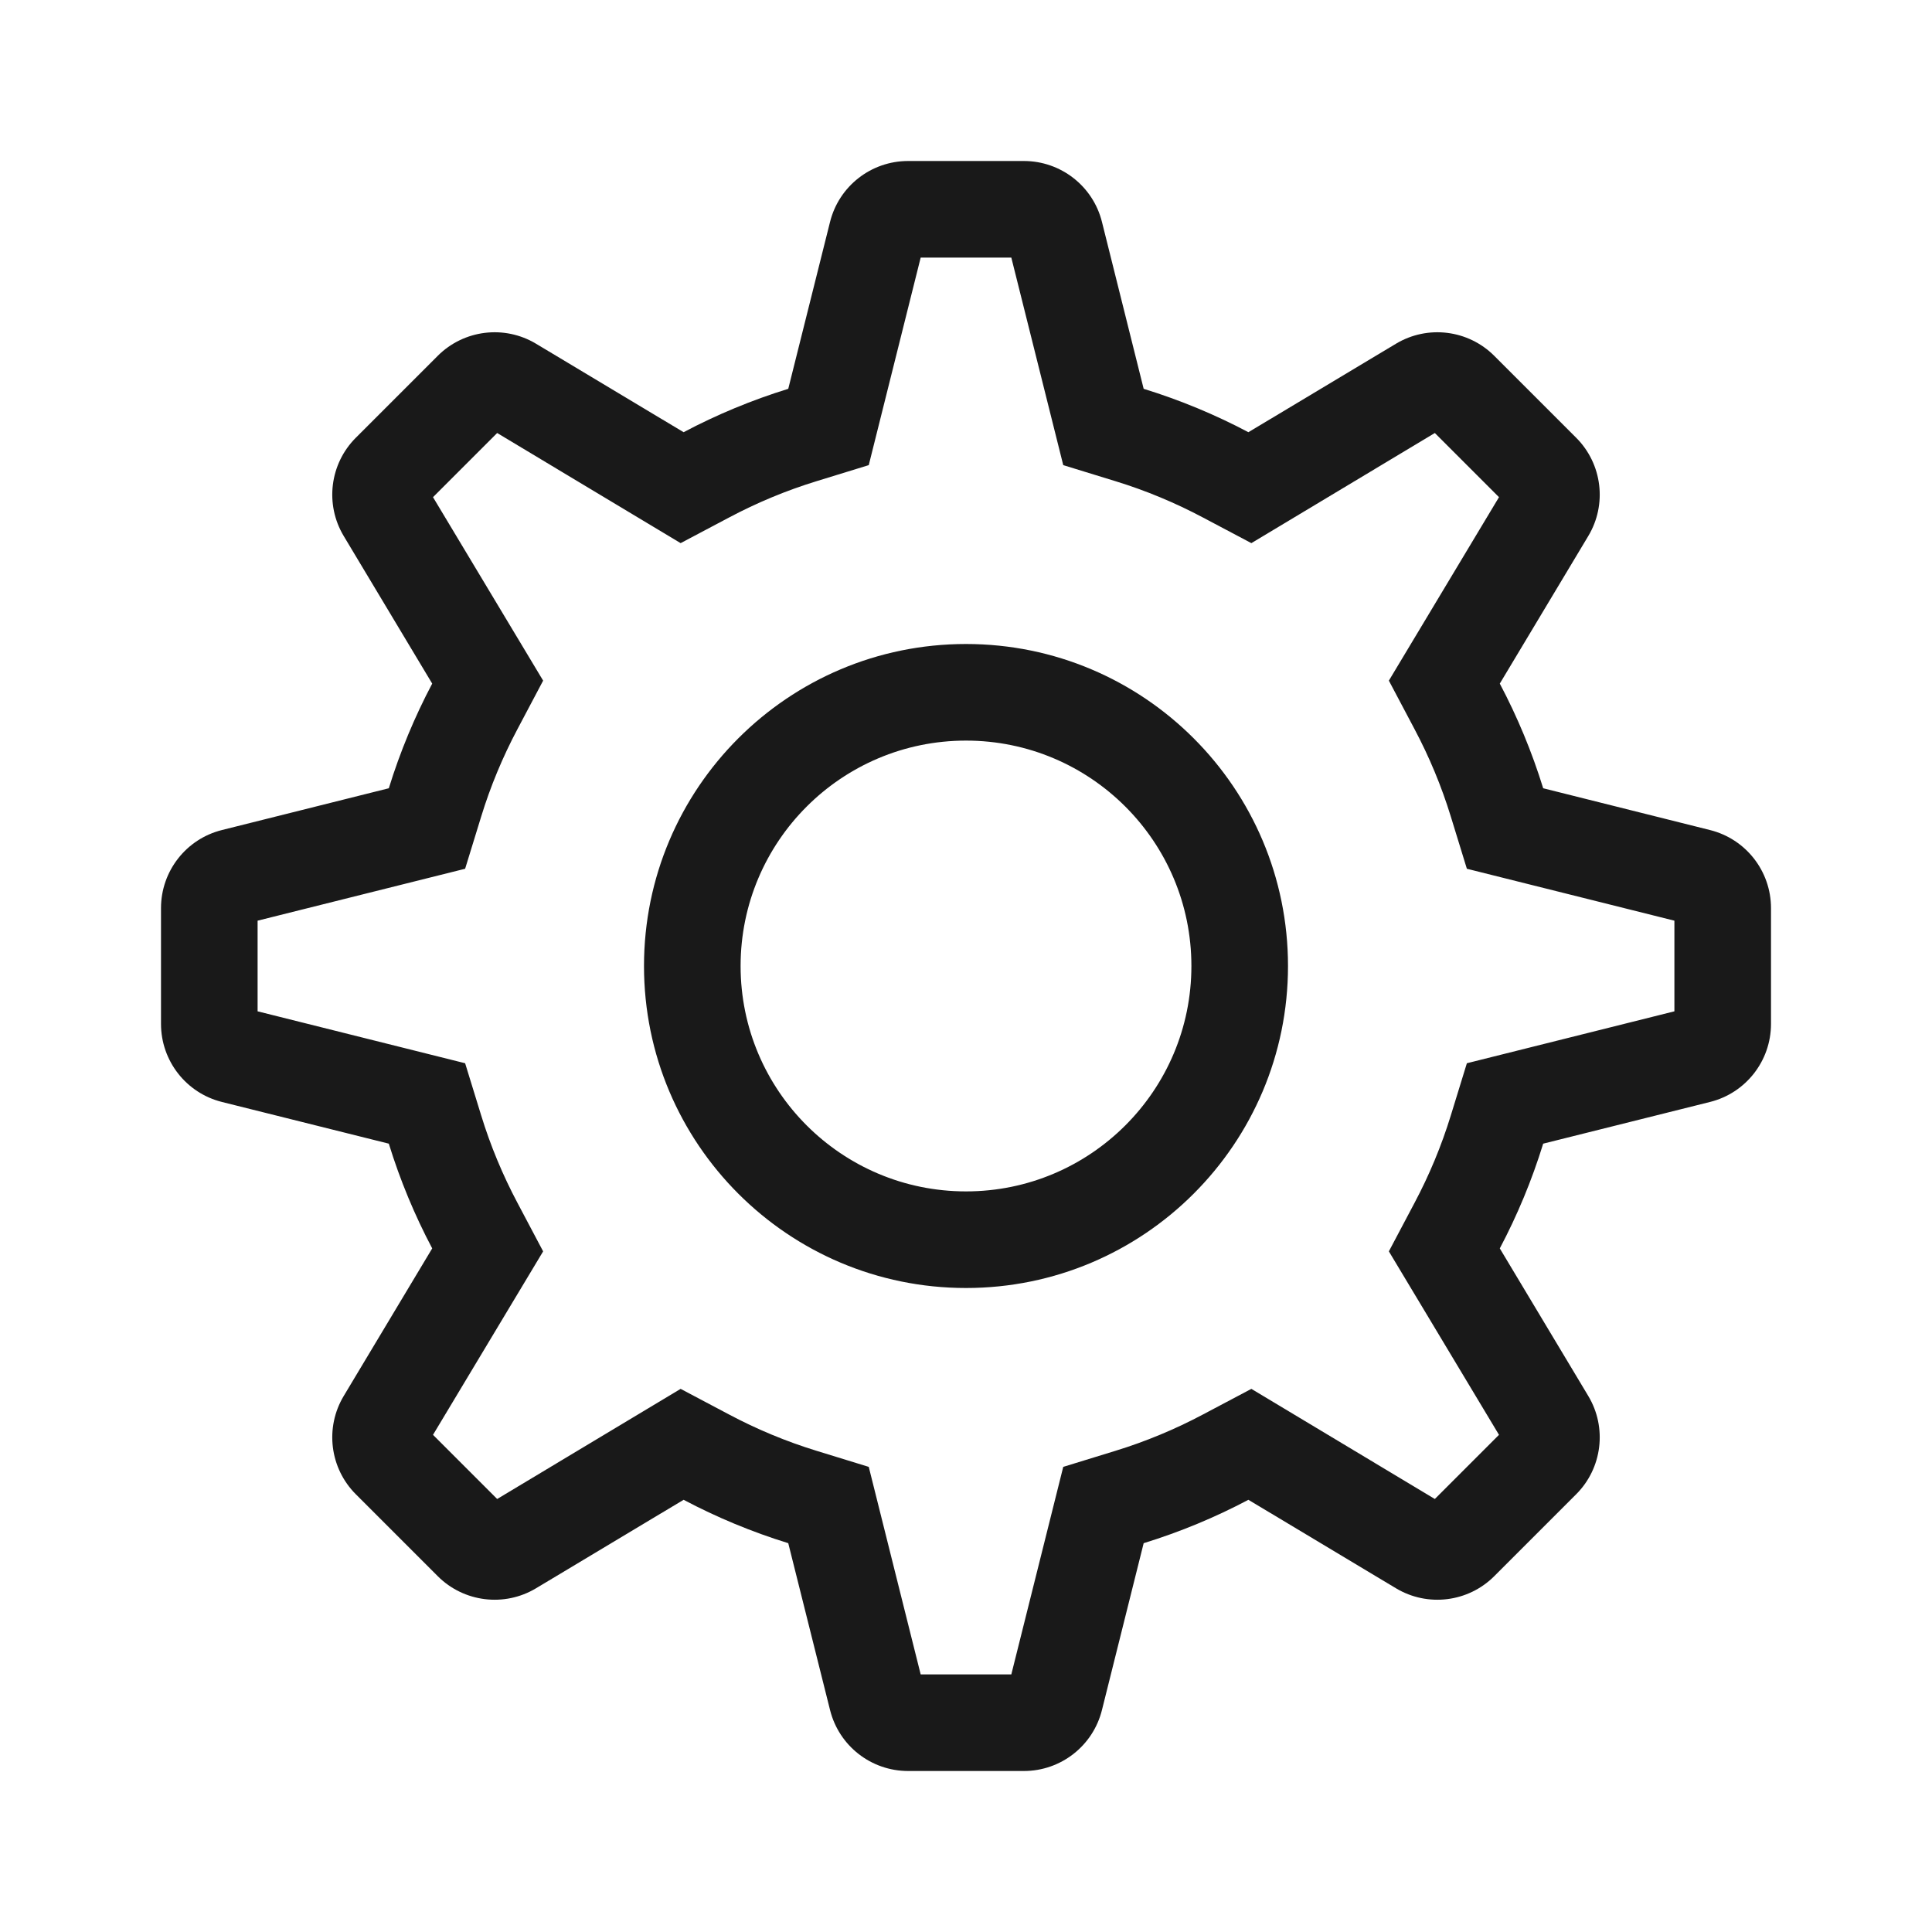 <svg width="24" height="24" viewBox="0 0 24 24" fill="none" xmlns="http://www.w3.org/2000/svg">
<path fill-rule="evenodd" clip-rule="evenodd" d="M12.563 3.2H11.437L10.792 5.778L10.145 5.977C9.767 6.093 9.402 6.245 9.054 6.43L8.455 6.747L6.176 5.379L5.379 6.176L6.747 8.455L6.43 9.054C6.245 9.402 6.093 9.767 5.977 10.145L5.778 10.792L3.2 11.437V12.563L5.778 13.208L5.977 13.855C6.093 14.233 6.245 14.598 6.43 14.946L6.747 15.545L5.379 17.824L6.176 18.621L8.455 17.253L9.054 17.57C9.402 17.755 9.767 17.907 10.145 18.023L10.792 18.222L11.437 20.8H12.563L13.208 18.222L13.855 18.023C14.233 17.907 14.598 17.755 14.946 17.57L15.545 17.253L17.824 18.621L18.621 17.824L17.253 15.545L17.57 14.946C17.755 14.598 17.907 14.233 18.023 13.855L18.222 13.208L20.8 12.563V11.437L18.222 10.792L18.023 10.145C17.907 9.767 17.755 9.402 17.57 9.054L17.253 8.455L18.621 6.176L17.824 5.379L15.545 6.747L14.946 6.43C14.598 6.245 14.233 6.093 13.855 5.977L13.208 5.778L12.563 3.2ZM15.508 5.369L17.341 4.27C17.734 4.034 18.238 4.096 18.562 4.42L19.58 5.438C19.904 5.762 19.966 6.266 19.73 6.659L18.631 8.492C18.849 8.904 19.03 9.339 19.17 9.792L21.242 10.311C21.688 10.422 22 10.822 22 11.281V12.719C22 13.178 21.688 13.578 21.242 13.689L19.17 14.207C19.03 14.661 18.849 15.096 18.631 15.508L19.73 17.341C19.966 17.734 19.904 18.238 19.58 18.562L18.562 19.58C18.238 19.904 17.734 19.966 17.341 19.73L15.508 18.631C15.096 18.849 14.661 19.03 14.207 19.17L13.689 21.242C13.578 21.688 13.178 22 12.719 22H11.281C10.822 22 10.422 21.688 10.311 21.242L9.792 19.17C9.339 19.03 8.904 18.849 8.492 18.631L6.659 19.73C6.266 19.966 5.762 19.904 5.438 19.58L4.42 18.562C4.096 18.238 4.034 17.734 4.27 17.341L5.369 15.508C5.151 15.096 4.97 14.661 4.83 14.207L2.757 13.689C2.312 13.578 2 13.178 2 12.719V11.281C2 10.822 2.312 10.422 2.757 10.311L4.83 9.792C4.97 9.339 5.151 8.904 5.369 8.492L4.27 6.659C4.034 6.266 4.096 5.762 4.42 5.438L5.438 4.42C5.762 4.096 6.266 4.034 6.659 4.27L8.492 5.369C8.904 5.151 9.339 4.97 9.792 4.83L10.311 2.757C10.422 2.312 10.822 2 11.281 2H12.719C13.178 2 13.578 2.312 13.689 2.757L14.207 4.83C14.661 4.97 15.096 5.151 15.508 5.369ZM12 14.8C13.546 14.8 14.8 13.546 14.8 12C14.8 10.454 13.546 9.2 12 9.2C10.454 9.2 9.2 10.454 9.2 12C9.2 13.546 10.454 14.8 12 14.8ZM12 16C9.791 16 8 14.209 8 12C8 9.791 9.791 8 12 8C14.209 8 16 9.791 16 12C16 14.209 14.209 16 12 16Z" fill="black" fill-opacity="0.9"/>
</svg>
